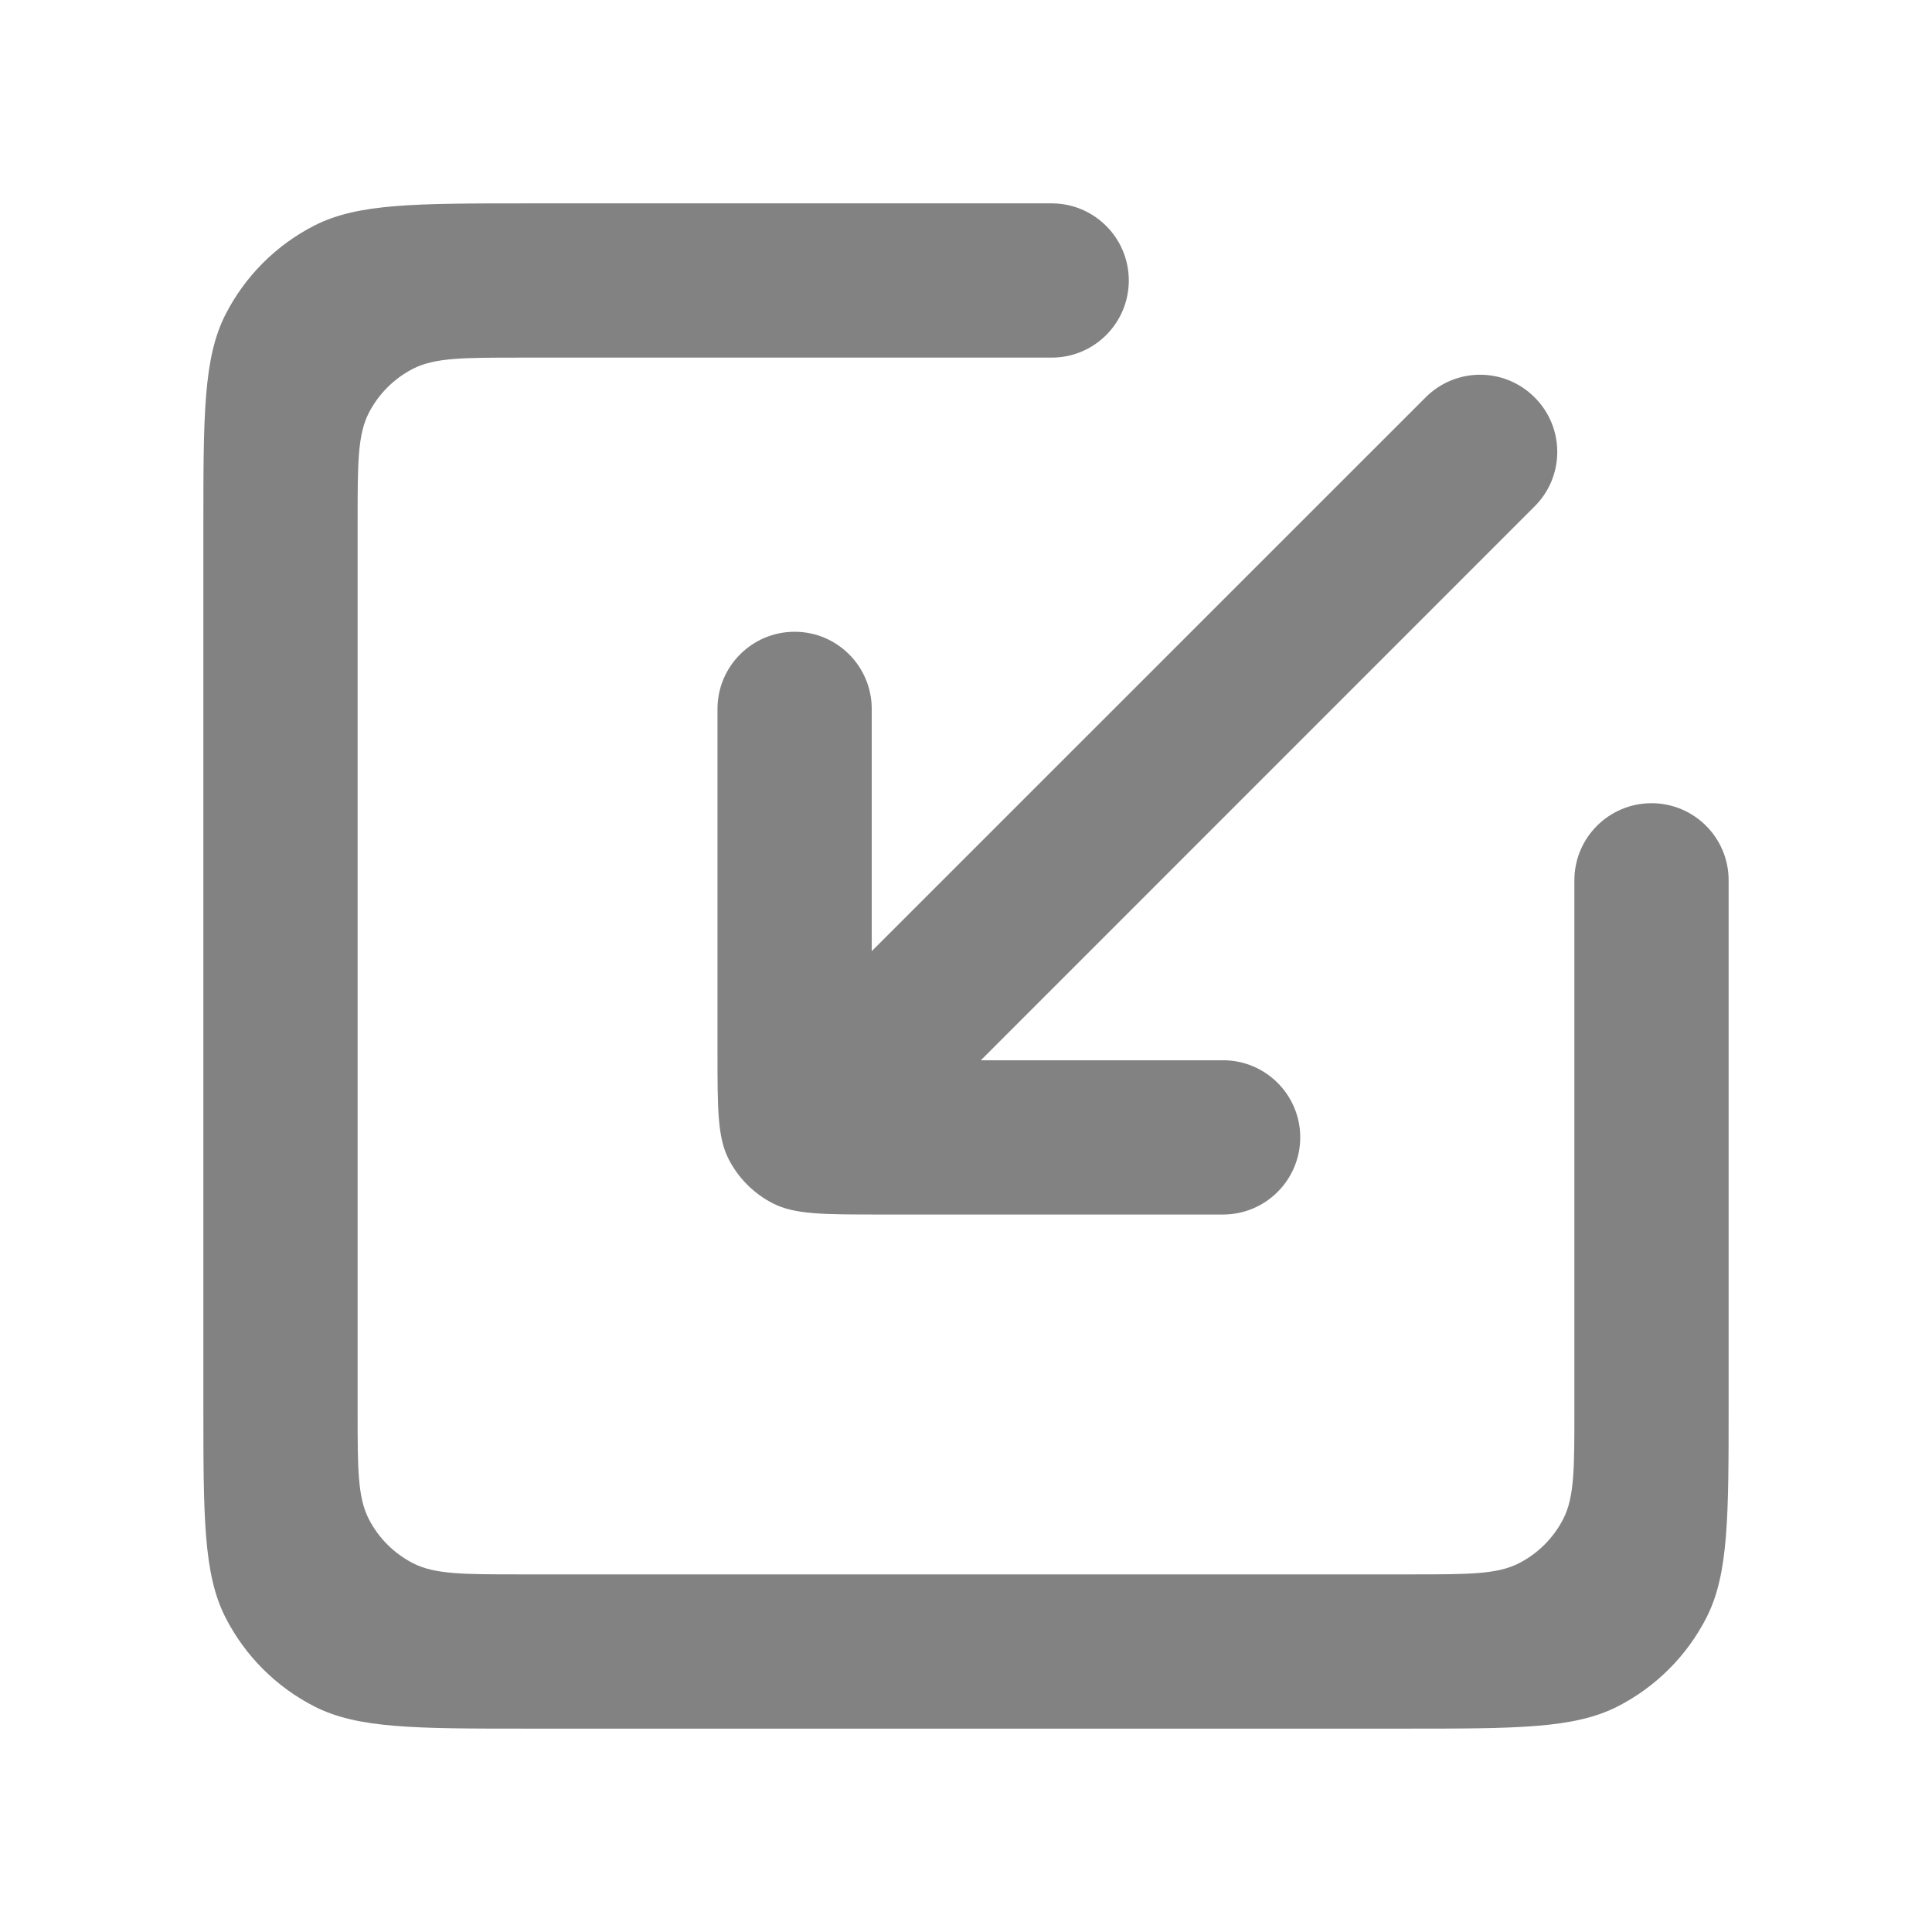 <svg width="19" height="19" viewBox="0 0 19 19" fill="none" xmlns="http://www.w3.org/2000/svg">
<path fill-rule="evenodd" clip-rule="evenodd" d="M5.2 17C4.08 17 3.52 17 3.092 16.782C2.716 16.59 2.41 16.284 2.218 15.908C2 15.48 2 14.92 2 13.8L2 5.2C2 4.08 2 3.52 2.218 3.092C2.41 2.716 2.716 2.41 3.092 2.218C3.52 2 4.08 2 5.2 2L10.343 2C10.762 2 11.101 2.34 11.101 2.758C11.101 3.177 10.762 3.517 10.343 3.517L5.117 3.517C4.557 3.517 4.277 3.517 4.063 3.626C3.875 3.722 3.722 3.875 3.626 4.063C3.517 4.277 3.517 4.557 3.517 5.117L3.517 13.883C3.517 14.443 3.517 14.723 3.626 14.937C3.722 15.125 3.875 15.278 4.063 15.374C4.277 15.483 4.557 15.483 5.117 15.483L13.883 15.483C14.443 15.483 14.723 15.483 14.937 15.374C15.125 15.278 15.278 15.125 15.374 14.937C15.483 14.723 15.483 14.443 15.483 13.883L15.483 8.657C15.483 8.238 15.823 7.899 16.242 7.899C16.66 7.899 17 8.238 17 8.657L17 13.8C17 14.92 17 15.48 16.782 15.908C16.59 16.284 16.284 16.59 15.908 16.782C15.48 17 14.92 17 13.8 17L5.2 17ZM8.656 11.944C8.096 11.944 7.816 11.944 7.602 11.835C7.414 11.739 7.261 11.586 7.165 11.398C7.056 11.184 7.056 10.904 7.056 10.344L7.056 6.972C7.056 6.553 7.396 6.213 7.815 6.213C8.233 6.213 8.573 6.553 8.573 6.972L8.573 9.354L14.02 3.908C14.316 3.611 14.796 3.611 15.092 3.908C15.389 4.204 15.389 4.684 15.092 4.98L9.646 10.427L12.028 10.427C12.447 10.427 12.787 10.767 12.787 11.185C12.787 11.604 12.447 11.944 12.028 11.944L8.656 11.944Z" fill="#828282"/>
</svg>
